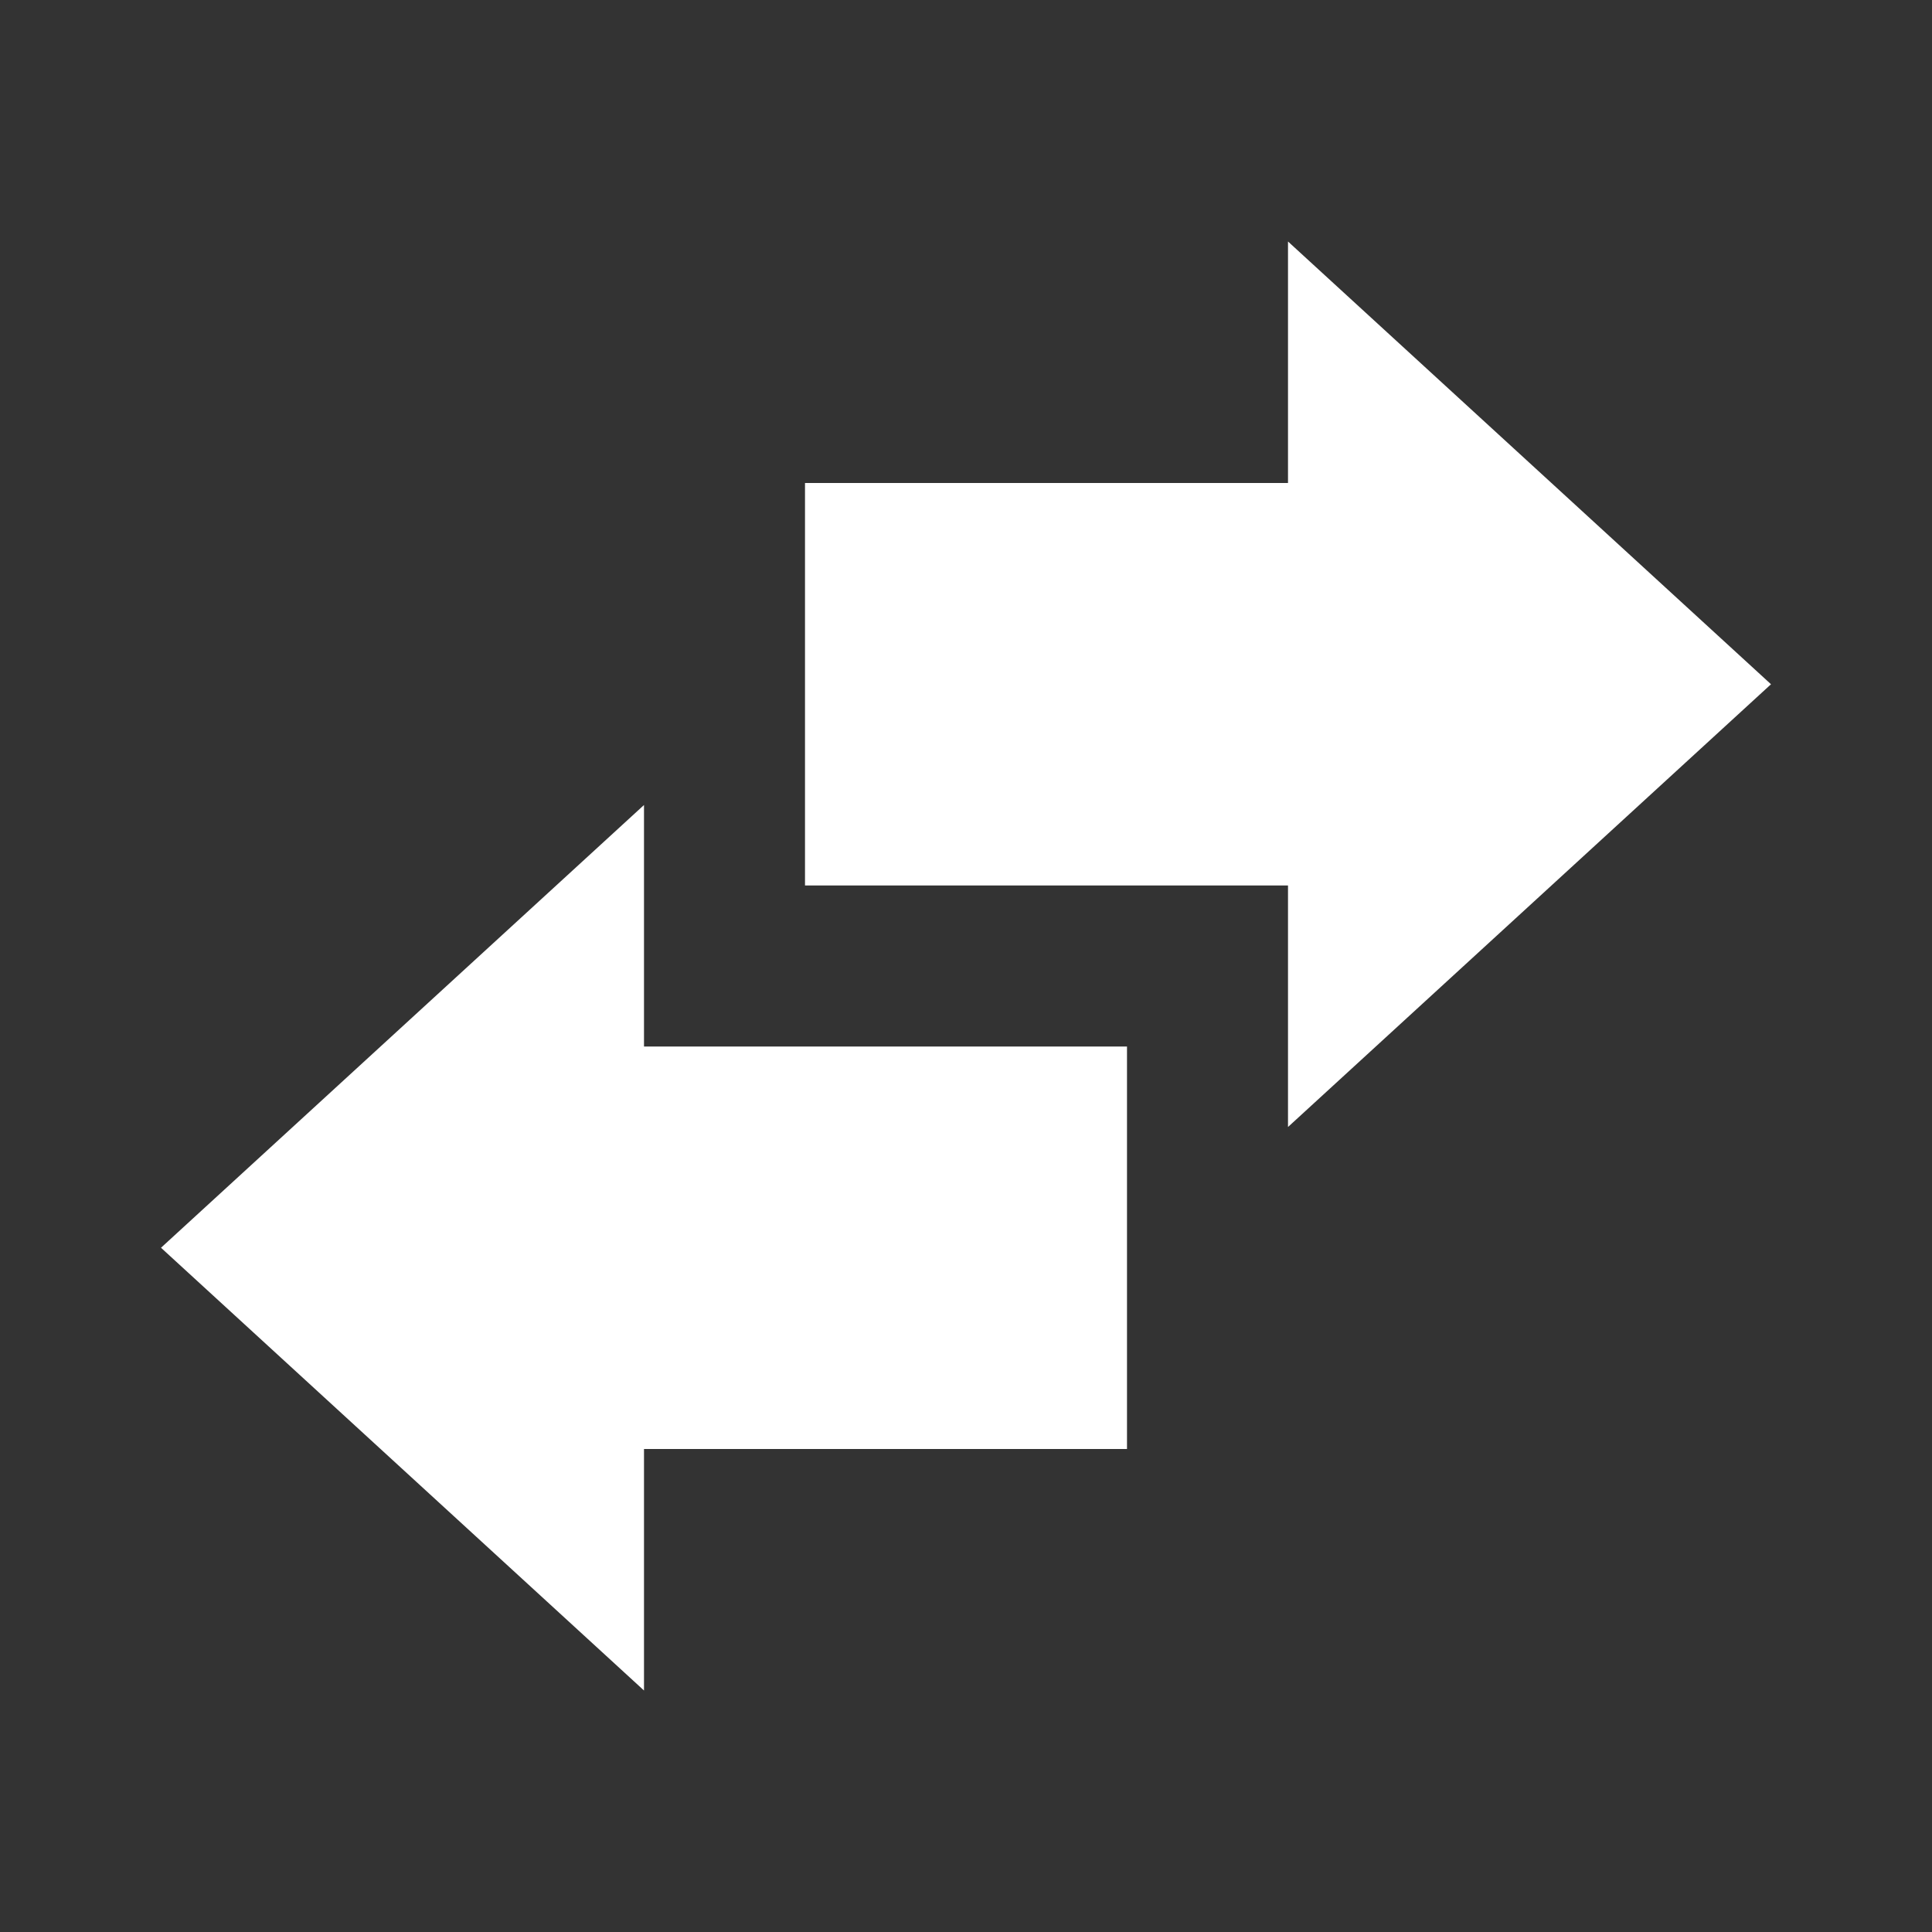 <svg xmlns="http://www.w3.org/2000/svg" id="mdi-swap-horizontal-bold" viewBox="0 0 24 24"><rect x="0" y="0" width="24" height="24" fill="#333333" stroke="none"/><path fill="white" d="M8,10V13H14V18H8V21L2,15.5L8,10M22,8.5L16,3V6H10V11H16V14L22,8.5Z" /></svg>